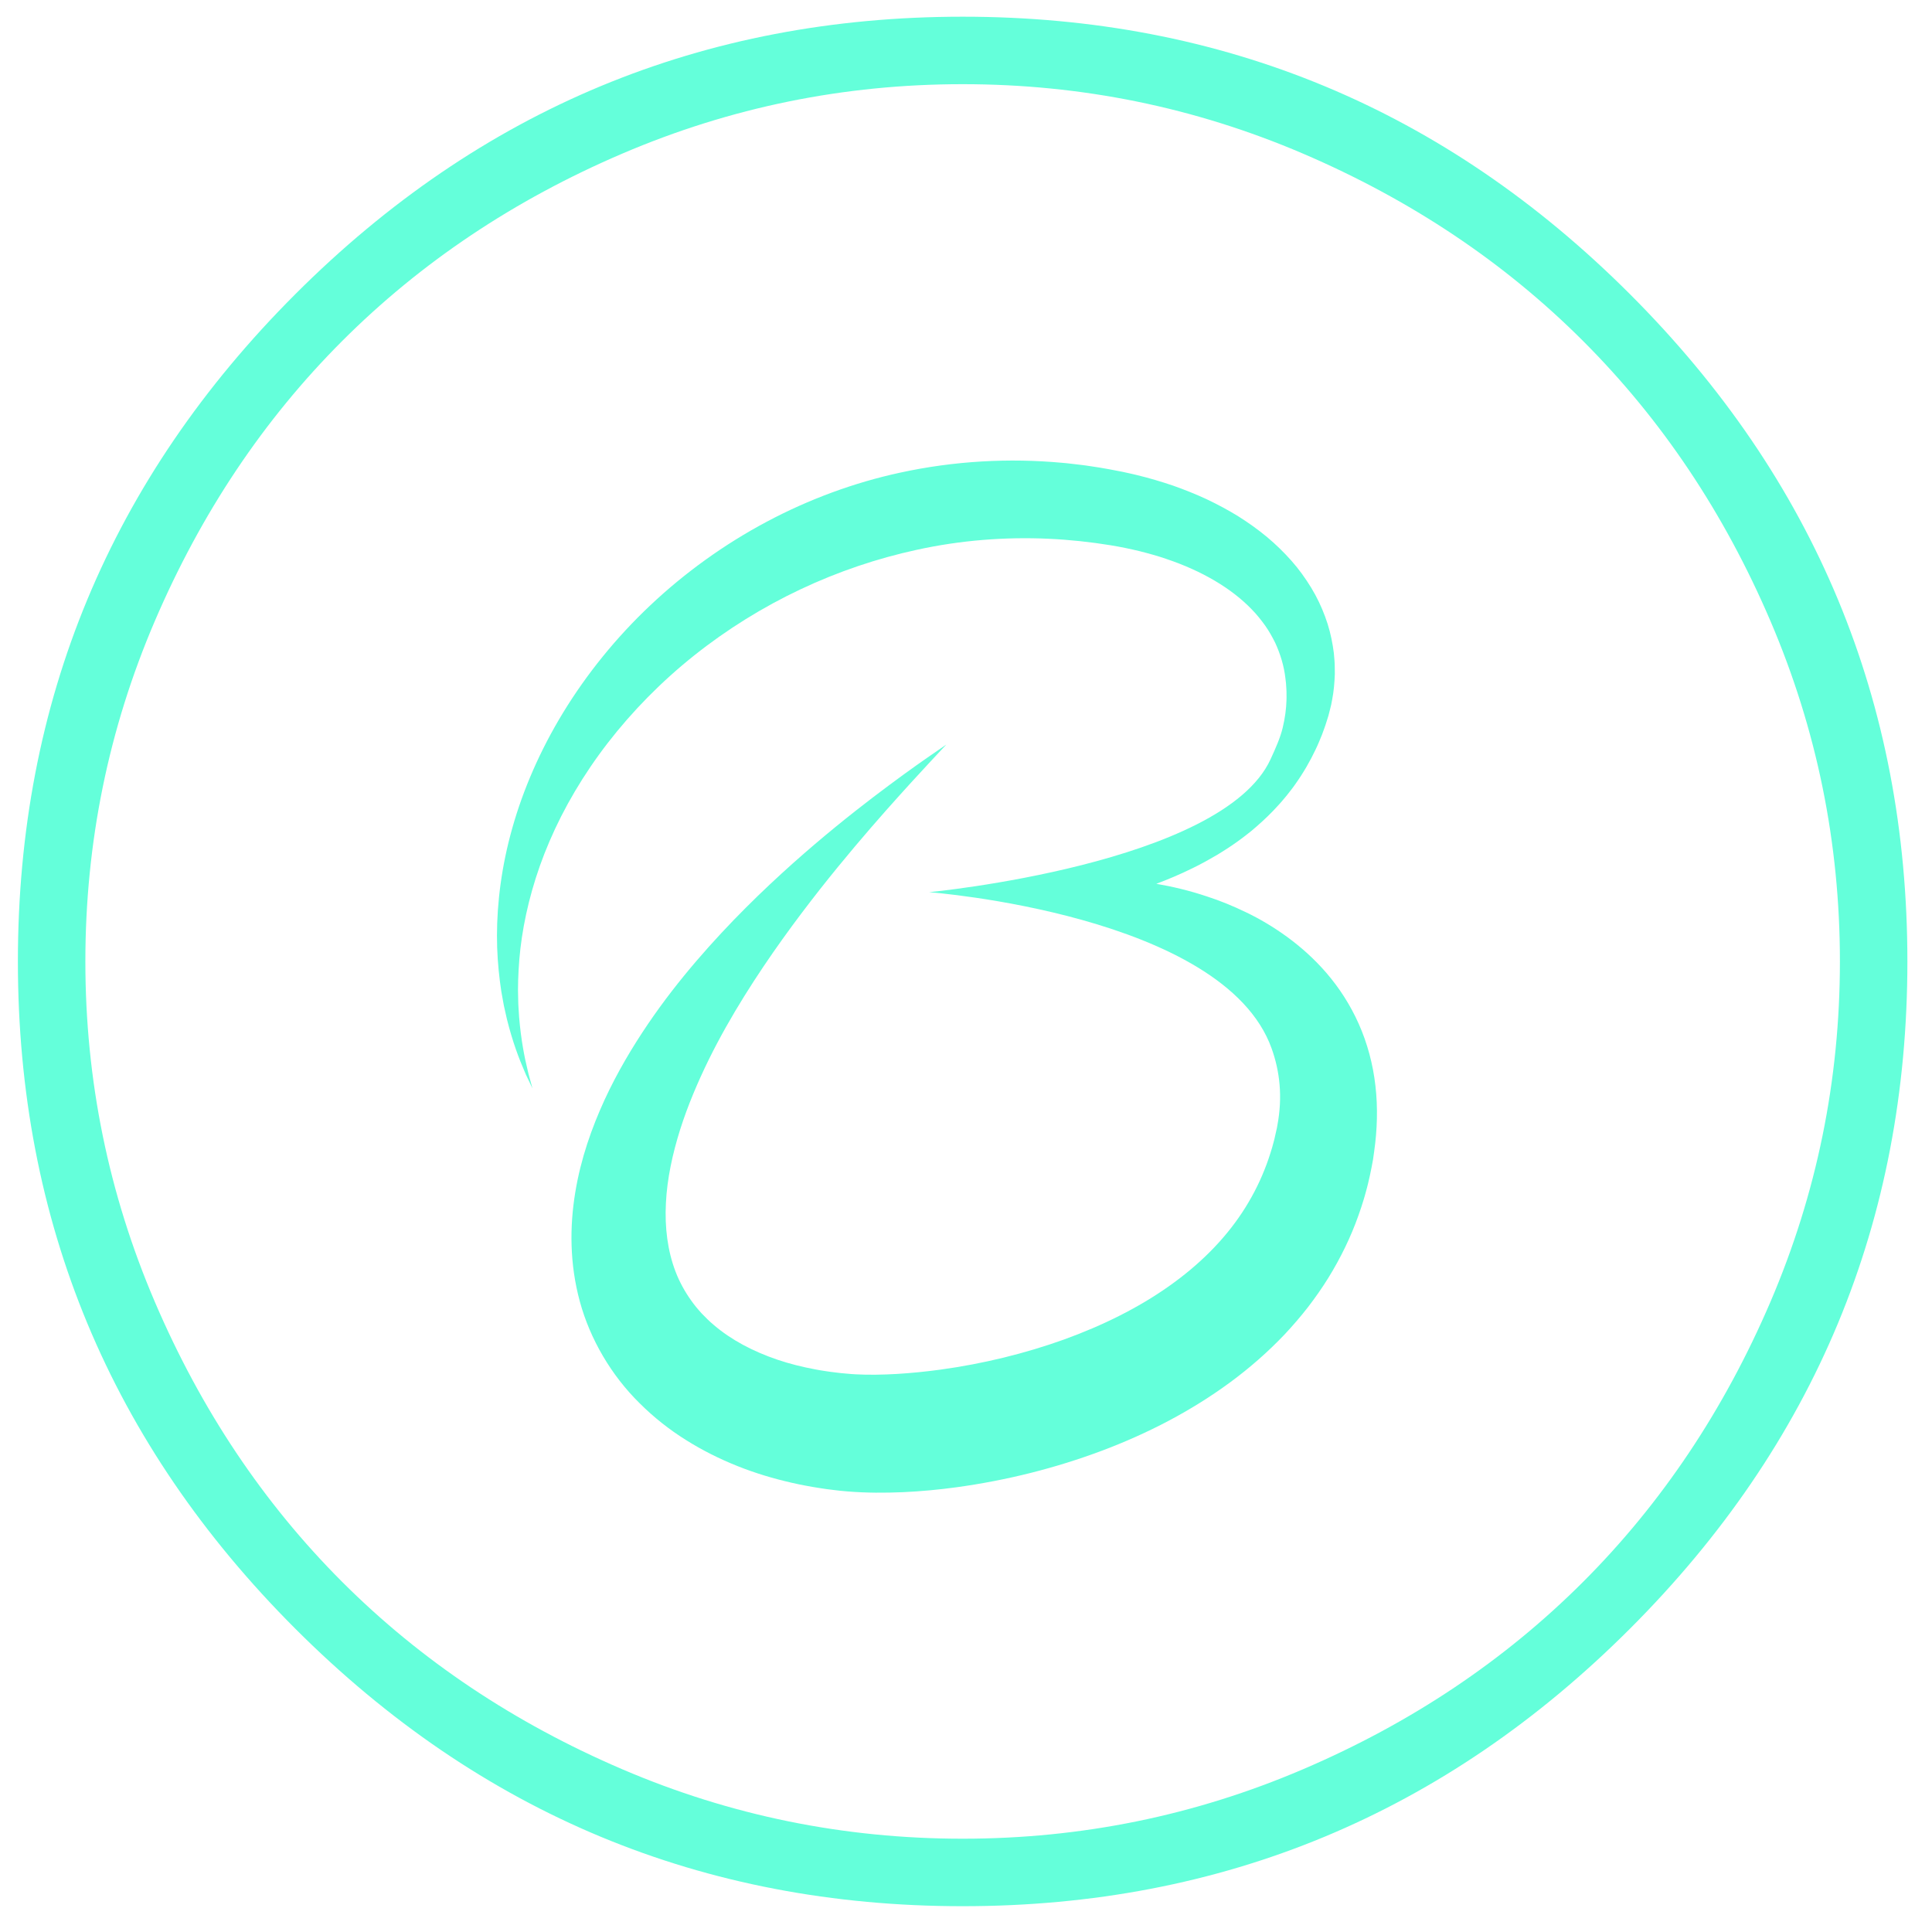 <svg xmlns="http://www.w3.org/2000/svg" xmlns:xlink="http://www.w3.org/1999/xlink" width="500" zoomAndPan="magnify" viewBox="0 0 375 375" height="500" preserveAspectRatio="xMidYMid meet" version="1.0"><defs><clipPath id="158a29064e"><path d="M 96.449 89 L 267.449 89 L 267.449 289.852 L 96.449 289.852 Z M 96.449 89 " clip-rule="nonzero"/></clipPath><clipPath id="2d53b4f185"><path d="M 3.473 3.242 L 370.223 3.242 L 370.223 369.992 L 3.473 369.992 Z M 3.473 3.242 " clip-rule="nonzero"/></clipPath></defs><g clip-path="url(#158a29064e)"><path fill="#64ffda" d="M 266.973 210.777 C 266.5 206.566 265.391 202.453 263.734 198.738 C 262.082 195.016 259.914 191.707 257.508 188.906 C 255.102 186.102 252.473 183.785 249.832 181.855 C 247.184 179.926 244.52 178.355 241.91 177.102 C 239.301 175.836 236.77 174.809 234.328 174.02 C 230.793 172.836 227.484 172.066 224.441 171.547 C 226.602 170.734 229.062 169.711 231.473 168.516 C 233.129 167.719 234.738 166.812 236.234 165.938 C 236.977 165.48 237.691 165.043 238.359 164.602 C 239.02 164.148 239.66 163.746 240.219 163.324 C 241.359 162.516 242.27 161.773 242.914 161.266 C 243.539 160.73 243.895 160.426 243.895 160.426 C 245.457 159.062 246.848 157.719 248.051 156.375 C 248.672 155.723 249.211 155.039 249.754 154.402 C 250.02 154.078 250.266 153.746 250.516 153.426 C 250.762 153.105 251.012 152.797 251.23 152.477 C 253.051 149.945 254.34 147.617 255.32 145.555 C 255.824 144.527 256.207 143.547 256.582 142.645 C 256.91 141.727 257.246 140.887 257.477 140.086 C 257.605 139.684 257.727 139.297 257.844 138.926 C 257.941 138.543 258.035 138.176 258.129 137.816 C 258.219 137.457 258.316 137.113 258.387 136.77 C 258.453 136.426 258.516 136.09 258.578 135.762 C 258.883 134.211 259.027 132.547 259.09 130.805 C 259.09 130.367 259.082 129.926 259.074 129.48 C 259.07 129.035 259.059 128.586 259.016 128.133 C 258.977 127.676 258.938 127.219 258.898 126.754 C 258.84 126.293 258.766 125.832 258.695 125.363 C 258.387 123.492 257.914 121.57 257.199 119.676 C 256.496 117.781 255.609 115.883 254.5 114.074 C 253.395 112.27 252.133 110.492 250.676 108.855 C 249.223 107.215 247.629 105.656 245.898 104.211 C 244.168 102.781 242.316 101.453 240.367 100.227 C 238.414 99.02 236.363 97.922 234.242 96.914 C 232.117 95.926 229.914 95.043 227.652 94.246 C 225.387 93.48 223.062 92.789 220.691 92.215 C 220.098 92.062 219.5 91.941 218.902 91.805 C 218.301 91.668 217.699 91.535 217.105 91.43 C 215.914 91.211 214.719 90.953 213.504 90.77 C 212.285 90.594 211.066 90.375 209.824 90.234 C 209.207 90.16 208.586 90.086 207.961 90.016 C 207.336 89.941 206.711 89.867 206.082 89.824 C 196.02 88.898 185.289 89.426 174.617 91.762 C 165.812 93.672 157.016 96.898 148.789 101.285 C 140.555 105.664 132.898 111.191 126.215 117.5 C 119.527 123.805 113.828 130.902 109.324 138.281 C 104.816 145.66 101.516 153.332 99.434 160.738 C 97.336 168.145 96.473 175.27 96.461 181.582 C 96.453 184.742 96.688 187.703 97.023 190.418 C 97.117 191.098 97.211 191.762 97.301 192.41 C 97.406 193.059 97.531 193.691 97.641 194.309 C 97.699 194.621 97.754 194.926 97.809 195.227 C 97.871 195.527 97.941 195.824 98.008 196.113 C 98.141 196.699 98.27 197.27 98.395 197.824 C 99.492 202.246 100.785 205.602 101.77 207.84 C 101.891 208.121 102 208.387 102.105 208.637 C 102.223 208.879 102.328 209.109 102.43 209.32 C 102.629 209.742 102.801 210.098 102.938 210.383 C 103.211 210.953 103.352 211.25 103.352 211.25 C 103.352 211.25 103.266 210.934 103.098 210.324 C 103.012 210.016 102.91 209.641 102.785 209.191 C 102.727 208.969 102.66 208.727 102.59 208.469 C 102.527 208.207 102.465 207.93 102.395 207.633 C 101.816 205.285 101.121 201.812 100.762 197.438 C 100.727 196.891 100.691 196.328 100.652 195.75 C 100.637 195.465 100.613 195.176 100.602 194.883 C 100.594 194.586 100.59 194.289 100.582 193.988 C 100.57 193.387 100.547 192.773 100.543 192.148 C 100.555 191.523 100.562 190.883 100.574 190.234 C 100.66 187.633 100.859 184.848 101.301 181.93 C 102.18 176.09 103.895 169.715 106.668 163.27 C 109.43 156.824 113.238 150.324 117.98 144.191 C 122.723 138.059 128.383 132.289 134.727 127.234 C 141.07 122.18 148.078 117.828 155.395 114.379 C 162.711 110.922 170.332 108.371 177.891 106.73 C 186.539 104.828 195.195 104.199 203.473 104.57 C 207.609 104.758 211.672 105.199 215.578 105.836 C 217.496 106.152 219.367 106.539 221.191 106.98 C 223.004 107.441 224.781 107.926 226.473 108.52 C 233.27 110.809 239.02 114.18 242.949 118.266 C 243.949 119.273 244.789 120.352 245.566 121.426 C 246.336 122.512 246.949 123.637 247.512 124.758 C 248.559 127.027 249.234 129.348 249.496 131.645 C 249.535 131.969 249.574 132.301 249.613 132.637 C 249.633 132.98 249.656 133.332 249.68 133.691 C 249.711 134.051 249.715 134.418 249.711 134.797 C 249.707 135.18 249.734 135.57 249.703 135.969 C 249.656 137.57 249.426 139.371 248.965 141.281 C 248.5 143.199 247.621 145.184 246.613 147.375 C 237.25 167.75 180.34 173.172 180.34 173.172 C 180.34 173.172 237.484 177.477 246.816 203.488 C 248.402 207.91 248.988 212.852 247.934 218.449 C 247.891 218.797 247.801 219.148 247.719 219.504 C 247.637 219.855 247.559 220.211 247.48 220.562 C 247.344 221.266 247.109 222.008 246.918 222.742 C 246.48 224.199 246.008 225.656 245.422 227.082 C 244.293 229.945 242.836 232.715 241.082 235.379 C 237.57 240.703 232.742 245.535 226.848 249.68 C 220.969 253.836 214.039 257.281 206.523 260 C 199.004 262.699 190.867 264.703 182.547 265.844 C 179.723 266.227 176.898 266.512 174.121 266.68 C 171.352 266.84 168.598 266.891 166.09 266.754 L 165.168 266.695 L 163.184 266.516 L 162.195 266.398 C 161.535 266.328 160.887 266.23 160.234 266.133 C 159.582 266.047 158.945 265.922 158.301 265.809 C 155.742 265.332 153.246 264.715 150.879 263.91 C 146.156 262.305 141.887 260.055 138.531 257.164 C 137.672 256.453 136.914 255.68 136.16 254.898 C 135.809 254.492 135.441 254.098 135.105 253.68 C 134.785 253.254 134.43 252.852 134.141 252.406 C 132.91 250.676 131.883 248.812 131.117 246.805 C 129.582 242.797 129.004 238.234 129.254 233.516 C 129.48 228.793 130.539 223.953 132.008 219.27 C 133.496 214.578 135.438 210.031 137.562 205.691 C 139.699 201.352 142.055 197.227 144.48 193.328 C 149.34 185.531 154.434 178.629 159.141 172.629 C 163.867 166.641 168.23 161.551 171.895 157.402 C 175.566 153.266 178.52 150.051 180.551 147.871 C 182.586 145.691 183.672 144.523 183.672 144.523 C 183.672 144.523 182.359 145.43 179.902 147.125 C 177.449 148.832 173.887 151.383 169.438 154.77 C 164.996 158.164 159.684 162.414 153.828 167.633 C 147.988 172.863 141.59 179.047 135.188 186.504 C 131.992 190.234 128.805 194.293 125.77 198.762 C 122.742 203.234 119.832 208.098 117.336 213.5 C 114.863 218.91 112.738 224.852 111.656 231.453 C 111.113 234.746 110.836 238.195 110.945 241.758 C 111.051 245.316 111.555 248.988 112.547 252.625 C 114.527 259.906 118.637 266.949 124.156 272.371 C 126.898 275.109 129.934 277.5 133.148 279.508 C 136.355 281.527 139.727 283.203 143.172 284.574 C 146.617 285.953 150.145 287 153.695 287.809 C 154.582 288.004 155.473 288.207 156.363 288.363 C 157.254 288.531 158.148 288.695 159.039 288.824 L 160.379 289.027 L 161.723 289.195 L 163.066 289.355 L 164.488 289.484 C 168.246 289.789 171.789 289.777 175.301 289.629 C 178.809 289.469 182.254 289.141 185.668 288.676 C 195.457 287.328 204.855 284.957 213.805 281.609 C 222.742 278.258 231.227 273.867 238.809 268.281 C 242.598 265.488 246.141 262.383 249.352 259 C 250.949 257.297 252.465 255.535 253.887 253.707 C 255.297 251.871 256.617 249.984 257.824 248.043 C 260.227 244.148 262.203 240.074 263.668 235.934 C 264.051 234.902 264.367 233.859 264.691 232.828 C 264.859 232.309 264.988 231.785 265.133 231.27 C 265.27 230.75 265.426 230.234 265.539 229.715 C 265.777 228.676 266.031 227.648 266.215 226.613 C 266.312 226.098 266.414 225.586 266.504 225.07 C 266.578 224.539 266.652 224.012 266.727 223.484 C 267.324 219.281 267.457 214.992 266.973 210.777 Z M 266.973 210.777 " fill-opacity="1" fill-rule="nonzero"/></g><g clip-path="url(#2d53b4f185)"><path fill="#64ffda" d="M 186.848 16.34 C 163.797 16.34 141.789 20.828 120.797 29.812 C 99.801 38.793 81.688 50.918 66.418 66.188 C 51.152 81.457 39.027 99.605 30.043 120.562 C 21.062 141.52 16.57 163.562 16.57 186.617 C 16.57 209.668 21.062 231.672 30.043 252.668 C 39.027 273.664 51.152 291.773 66.418 307.043 C 81.688 322.312 99.84 334.438 120.797 343.418 C 141.754 352.402 163.797 356.891 186.848 356.891 C 209.902 356.891 231.906 352.402 252.902 343.418 C 273.895 334.438 292.008 322.312 307.277 307.043 C 322.547 291.773 334.672 273.625 343.652 252.668 C 352.633 231.672 357.125 209.668 357.125 186.617 C 357.125 163.562 352.633 141.559 343.652 120.562 C 334.672 99.566 322.547 81.457 307.277 66.188 C 292.008 50.918 273.859 38.793 252.902 29.812 C 231.906 20.828 209.902 16.34 186.848 16.34 Z M 186.848 3.242 C 237.297 3.242 280.48 21.203 316.371 57.094 C 352.262 92.98 370.223 136.168 370.223 186.617 C 370.223 237.062 352.262 280.25 316.371 316.137 C 280.48 352.027 237.297 369.992 186.848 369.992 C 136.402 369.992 93.215 352.027 57.324 316.137 C 21.438 280.25 3.473 237.062 3.473 186.617 C 3.473 136.168 21.438 92.98 57.324 57.094 C 93.215 21.203 136.402 3.242 186.848 3.242 Z M 186.848 3.242 " fill-opacity="1" fill-rule="nonzero"/></g></svg>